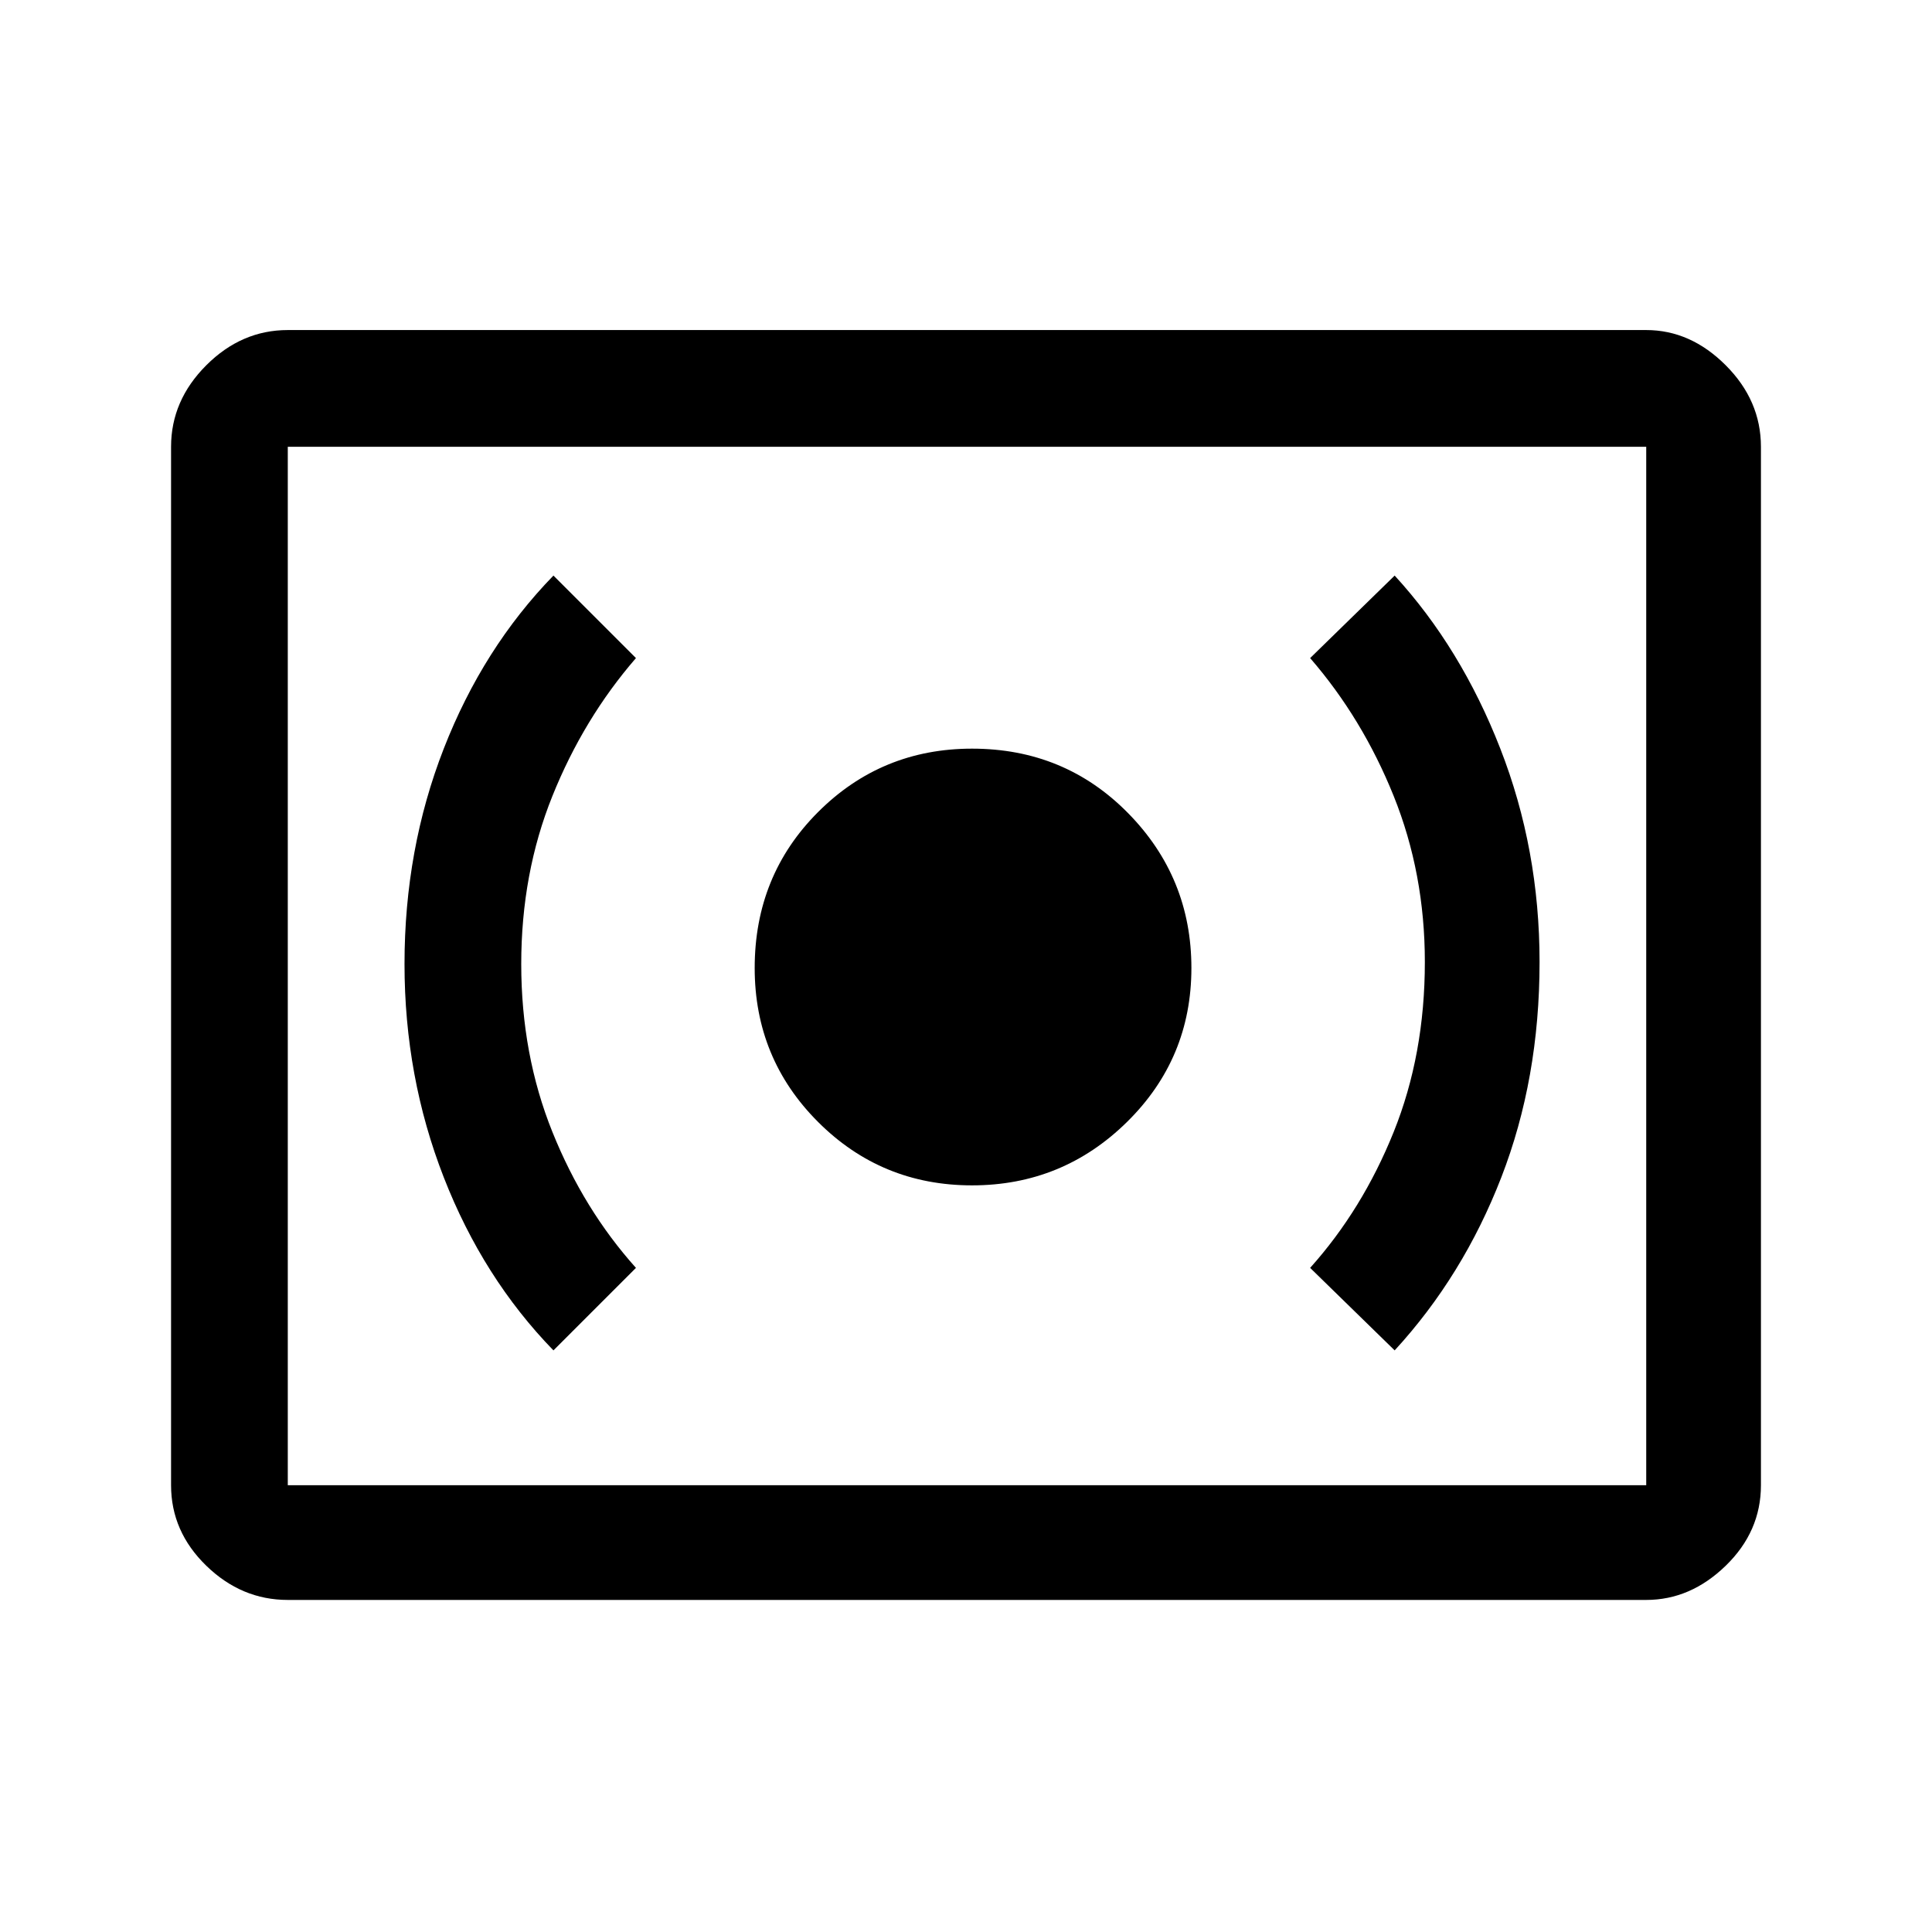 <svg xmlns="http://www.w3.org/2000/svg" height="48" width="48"><path d="M24.15 29.45Q26.4 29.45 28 27.875Q29.6 26.3 29.6 24.05Q29.6 21.8 28.025 20.2Q26.45 18.6 24.15 18.6Q21.9 18.6 20.325 20.175Q18.75 21.75 18.75 24.05Q18.75 26.3 20.325 27.875Q21.9 29.45 24.15 29.45ZM34.65 33.55Q36.35 31.7 37.3 29.25Q38.25 26.8 38.25 23.9Q38.25 21.1 37.275 18.6Q36.3 16.1 34.65 14.3L32.55 16.35Q33.85 17.85 34.625 19.775Q35.4 21.7 35.4 23.9Q35.4 26.2 34.625 28.125Q33.85 30.05 32.55 31.5ZM13.75 33.55 15.8 31.5Q14.5 30.05 13.725 28.125Q12.95 26.2 12.95 23.95Q12.95 21.7 13.725 19.775Q14.5 17.85 15.8 16.35L13.75 14.3Q12 16.1 11.025 18.6Q10.05 21.1 10.05 23.95Q10.05 26.75 11.025 29.25Q12 31.75 13.75 33.55ZM7.15 39.75Q6 39.75 5.125 38.9Q4.25 38.05 4.25 36.9V11.1Q4.25 9.95 5.125 9.075Q6 8.2 7.15 8.2H40.9Q42 8.2 42.875 9.075Q43.75 9.95 43.75 11.1V36.9Q43.75 38.05 42.875 38.9Q42 39.75 40.9 39.75ZM7.15 36.9Q7.15 36.9 7.15 36.9Q7.15 36.9 7.15 36.9V11.1Q7.15 11.1 7.15 11.1Q7.15 11.1 7.15 11.1Q7.15 11.1 7.15 11.1Q7.15 11.1 7.15 11.1V36.9Q7.15 36.9 7.15 36.9Q7.15 36.9 7.15 36.9ZM7.15 36.9H40.9Q40.9 36.9 40.9 36.9Q40.9 36.9 40.9 36.9V11.1Q40.9 11.1 40.9 11.1Q40.9 11.1 40.9 11.1H7.15Q7.15 11.1 7.15 11.1Q7.15 11.1 7.15 11.1V36.9Q7.15 36.9 7.15 36.9Q7.15 36.9 7.15 36.9Z"/></svg>